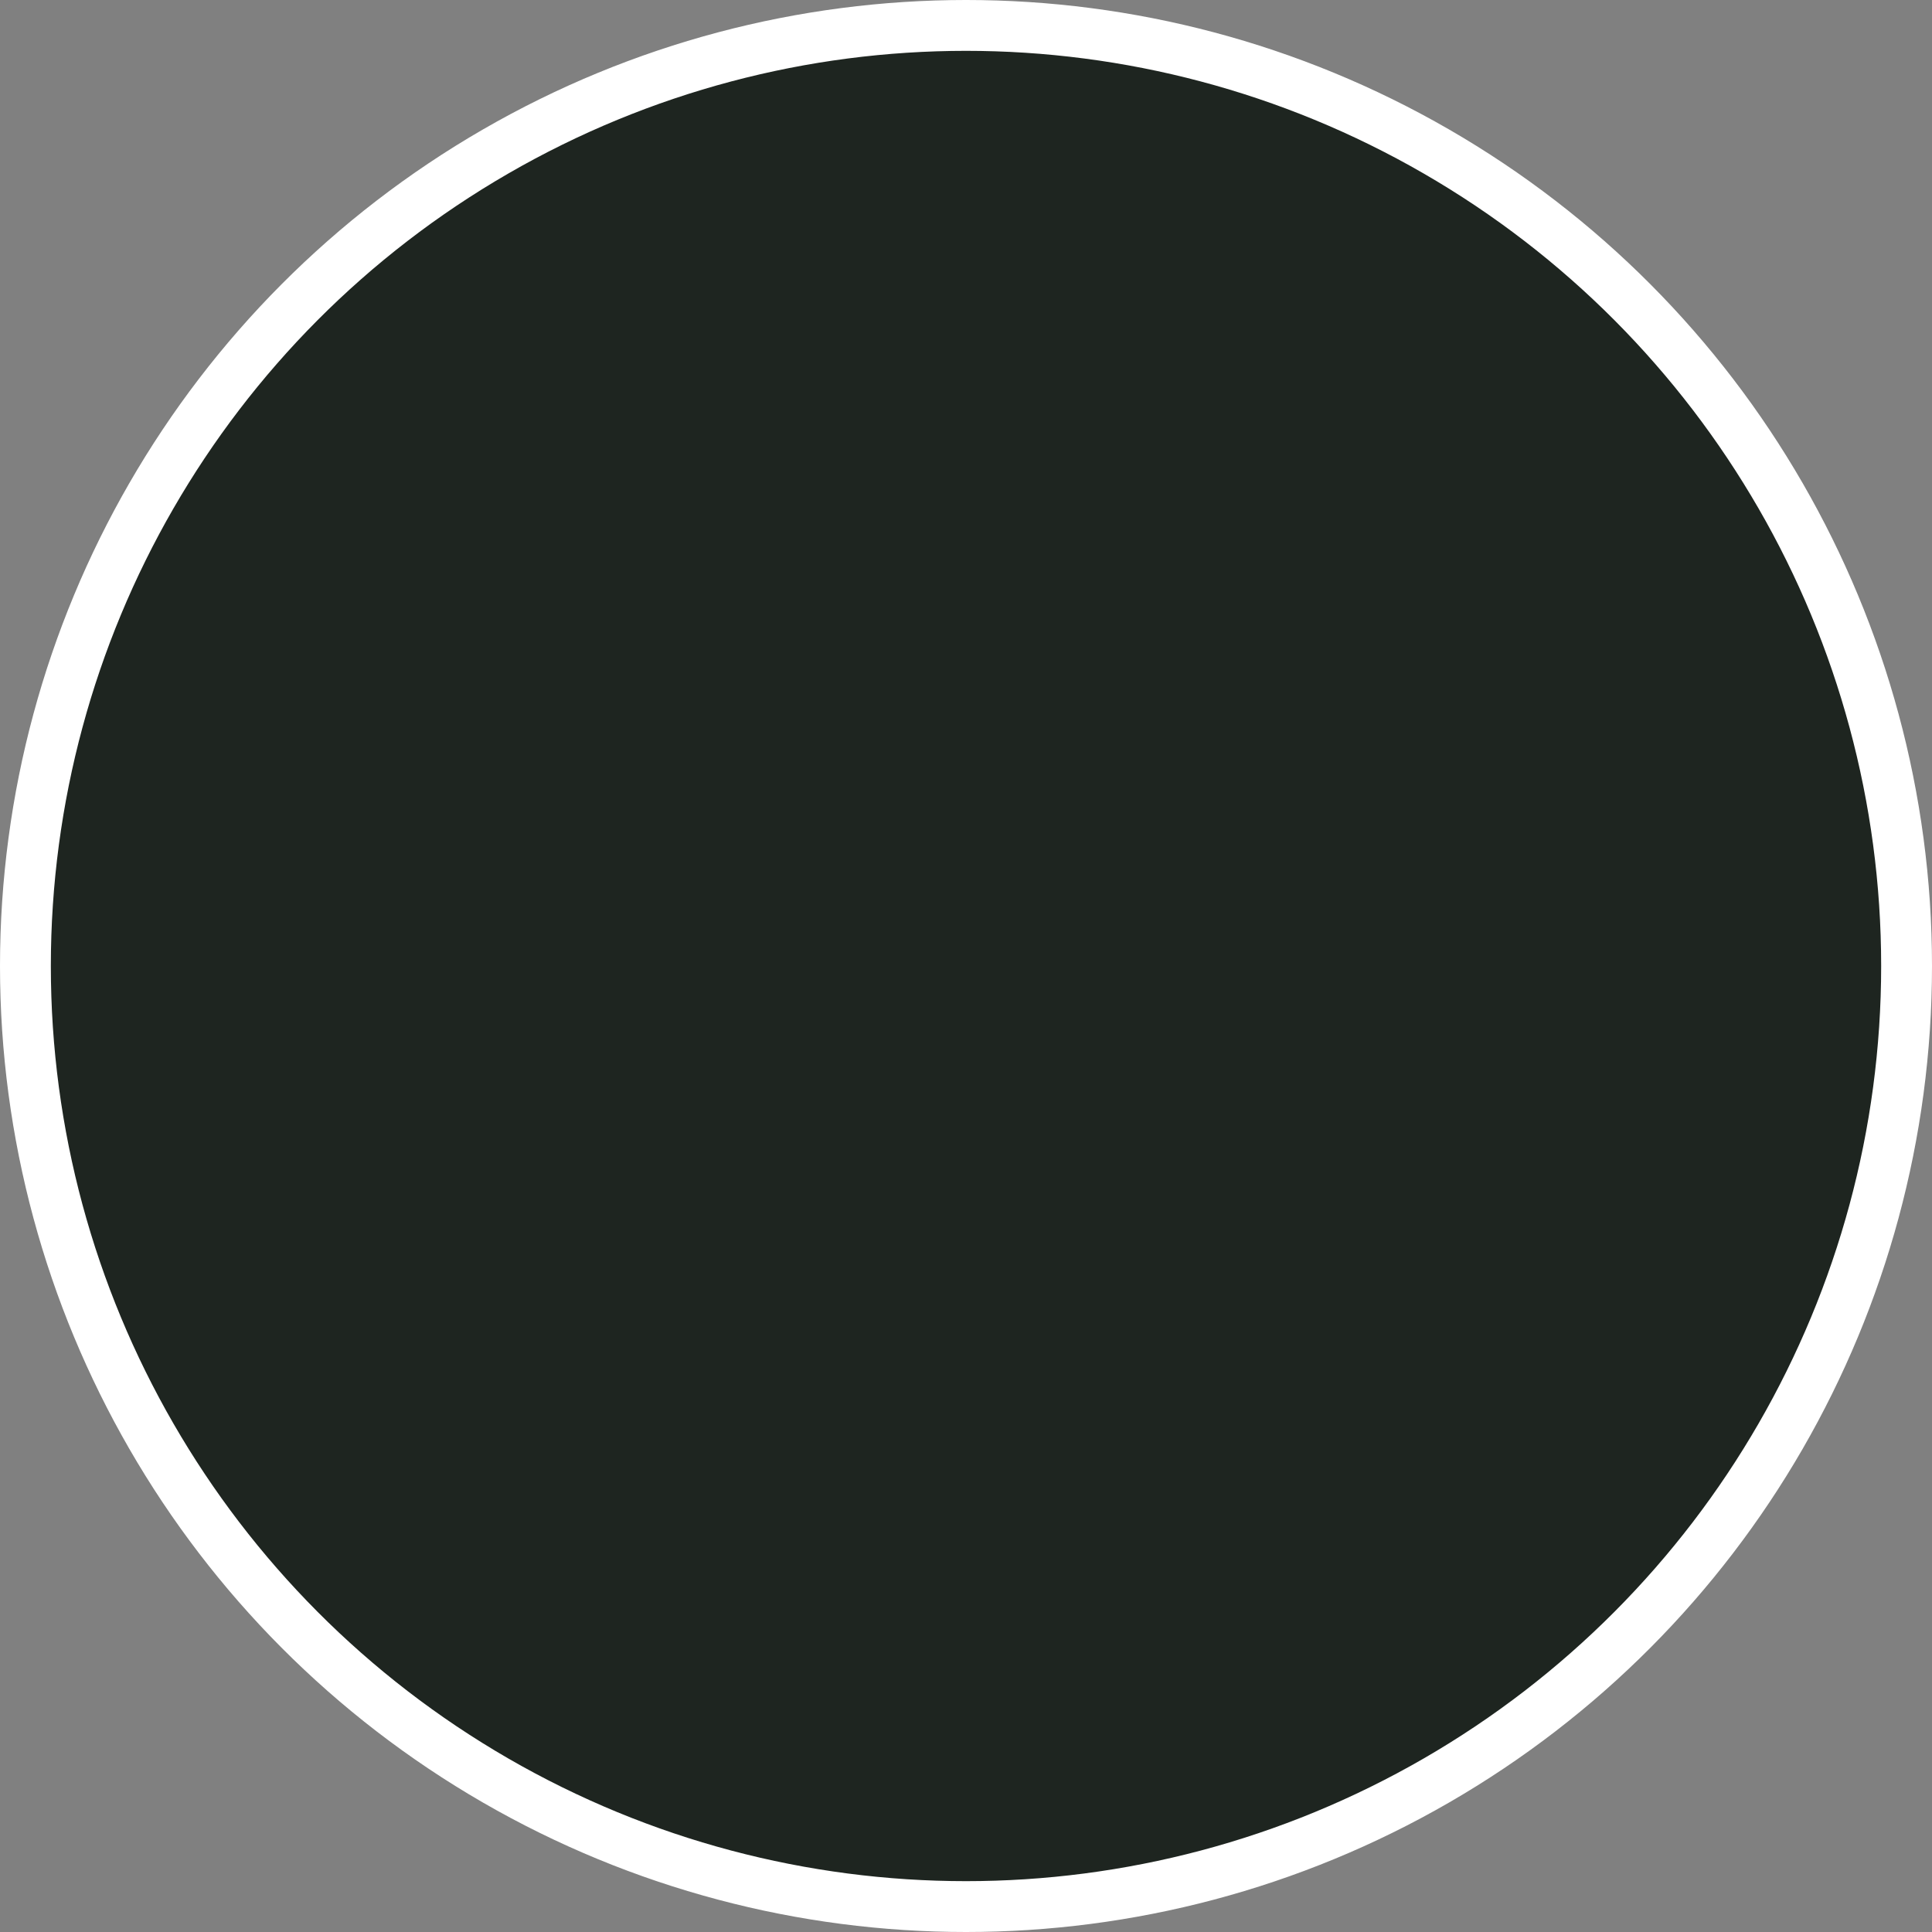<svg width="100%" height="100%" style="overflow:visible;" preserveAspectRatio="none" viewBox="0 0 38 38" fill="none" xmlns="http://www.w3.org/2000/svg"><rect x="0" y="0" width="38" height="38" fill="#808080" stroke="none"/><circle cx="19" cy="19" r="18.5" fill="#1E2520" stroke="white"/></svg>